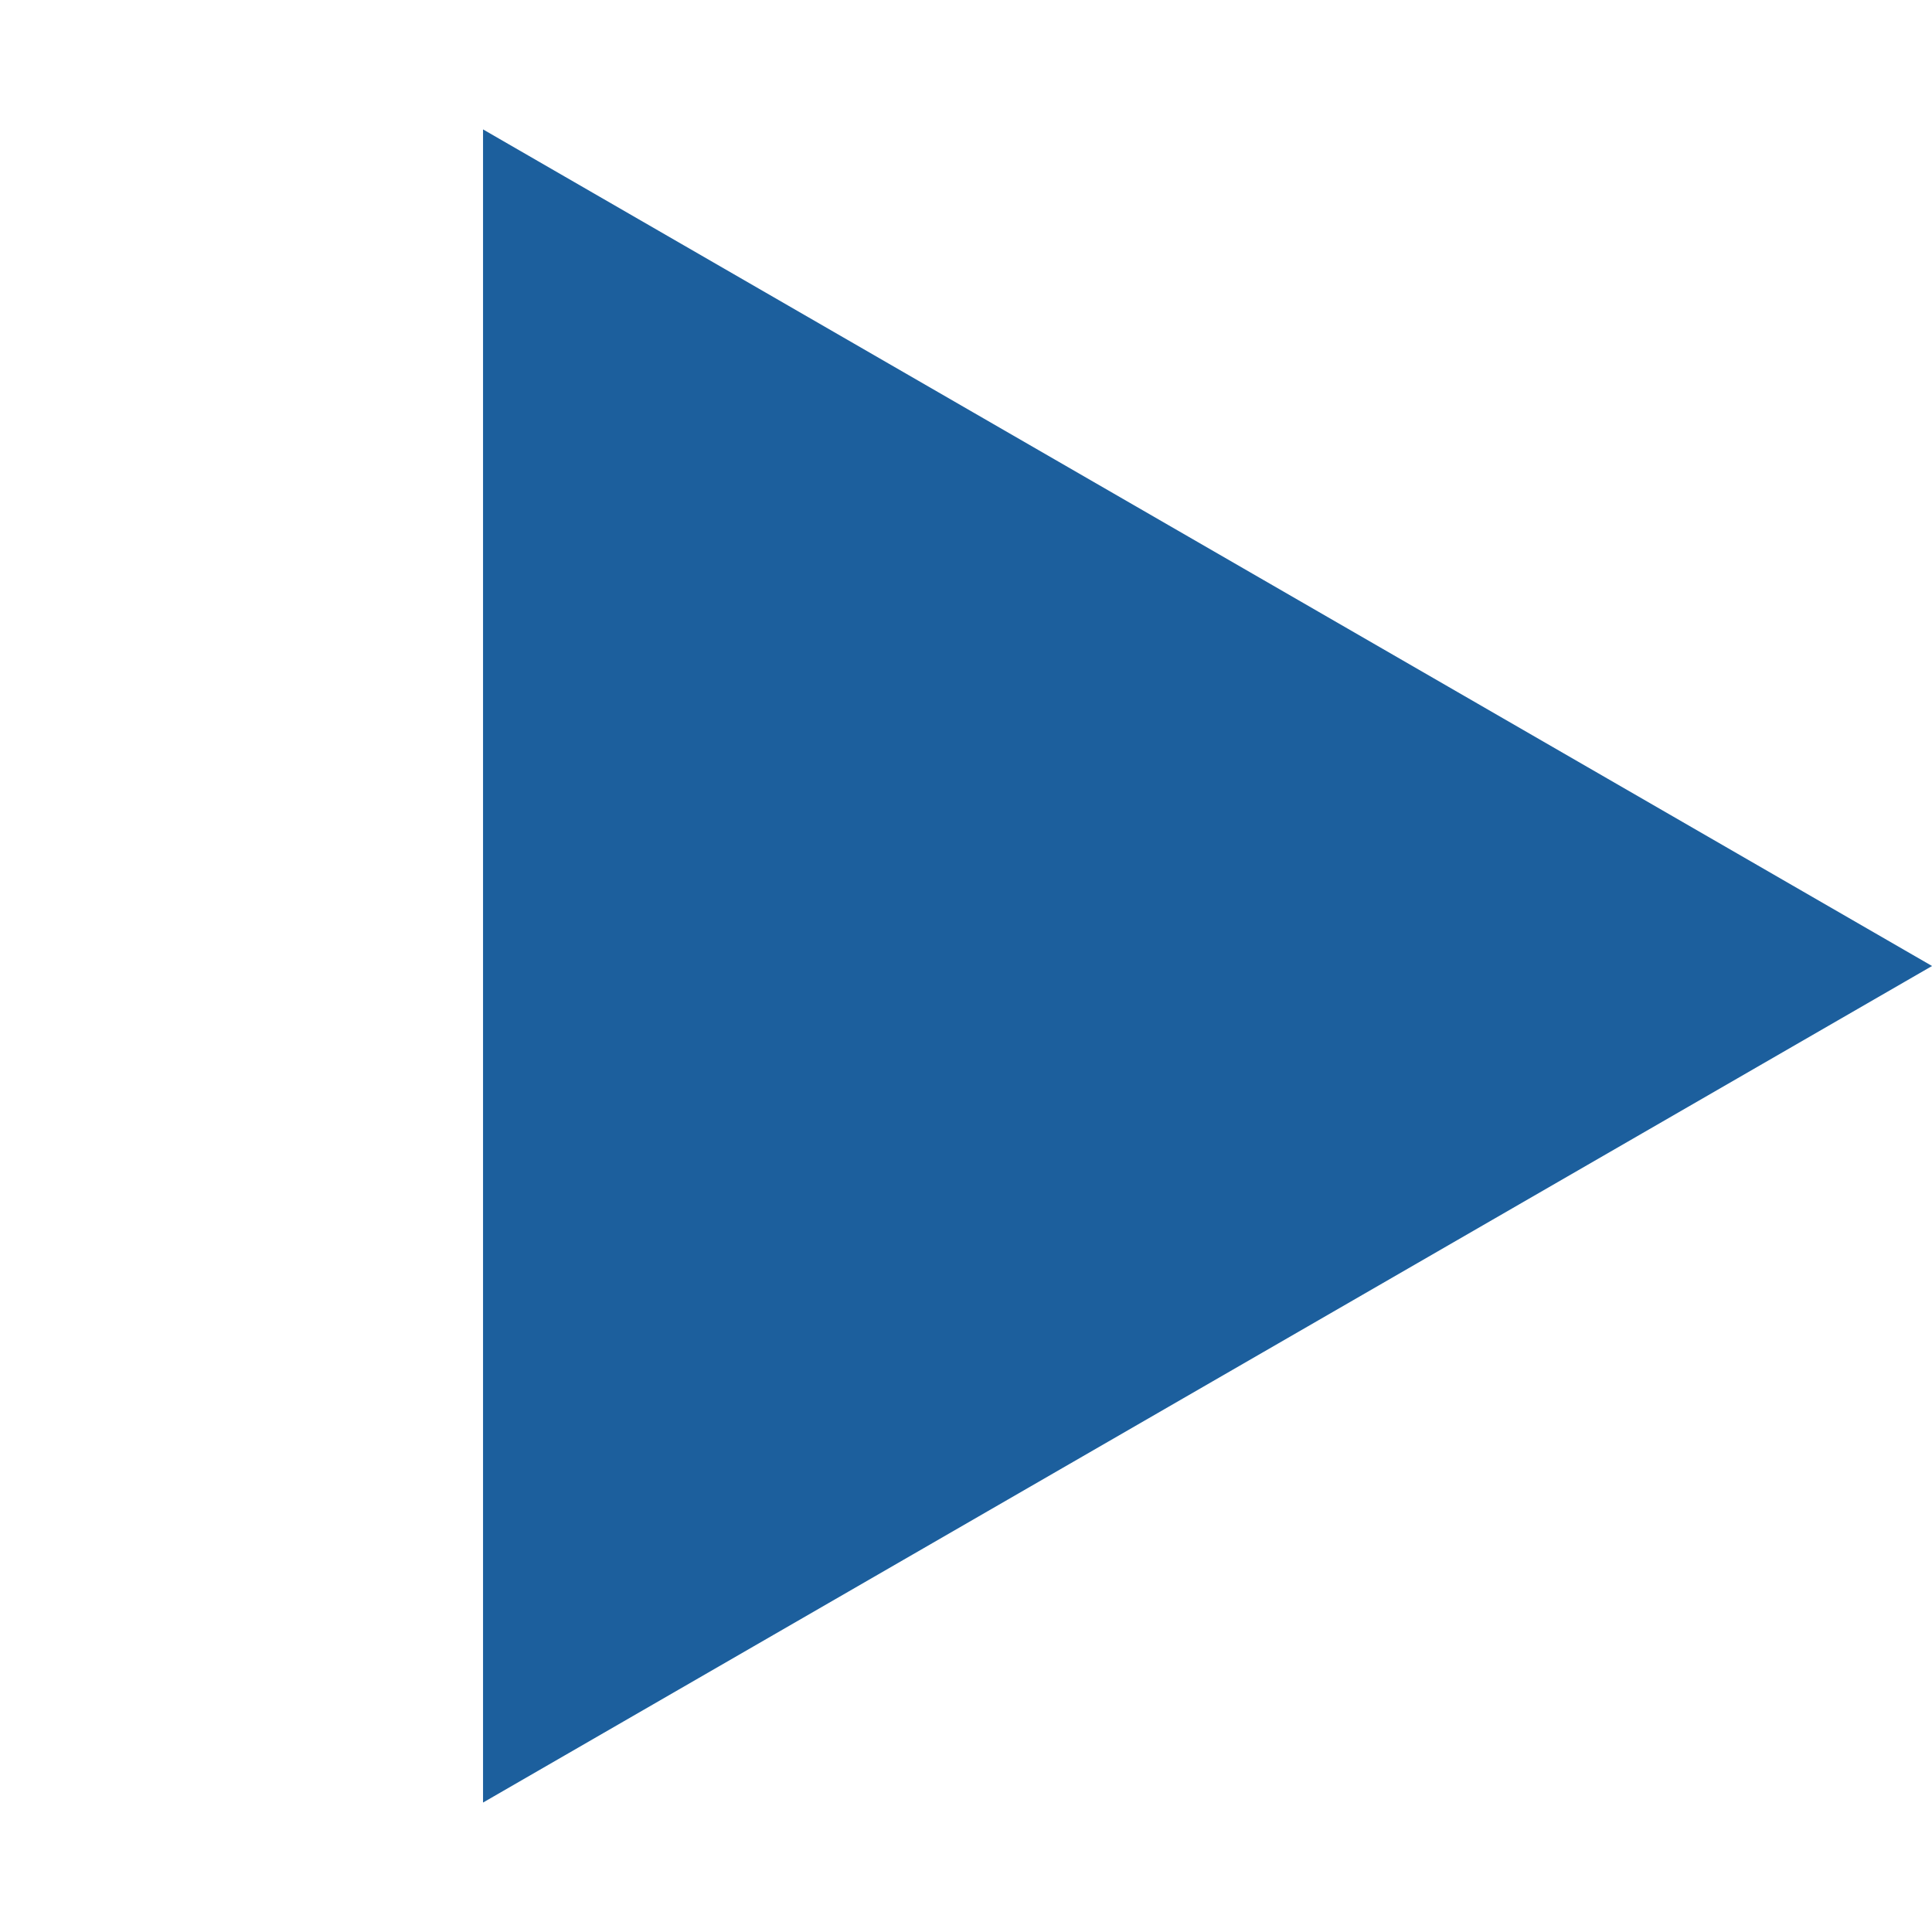<svg width="53" height="53" viewBox="0 0 53 53" fill="none" xmlns="http://www.w3.org/2000/svg">
<path d="M13.751 4.416L52.001 26.5L13.751 48.583L13.751 4.416Z" fill="#1C5F9D" stroke="#1C5F9D"/>
</svg>
